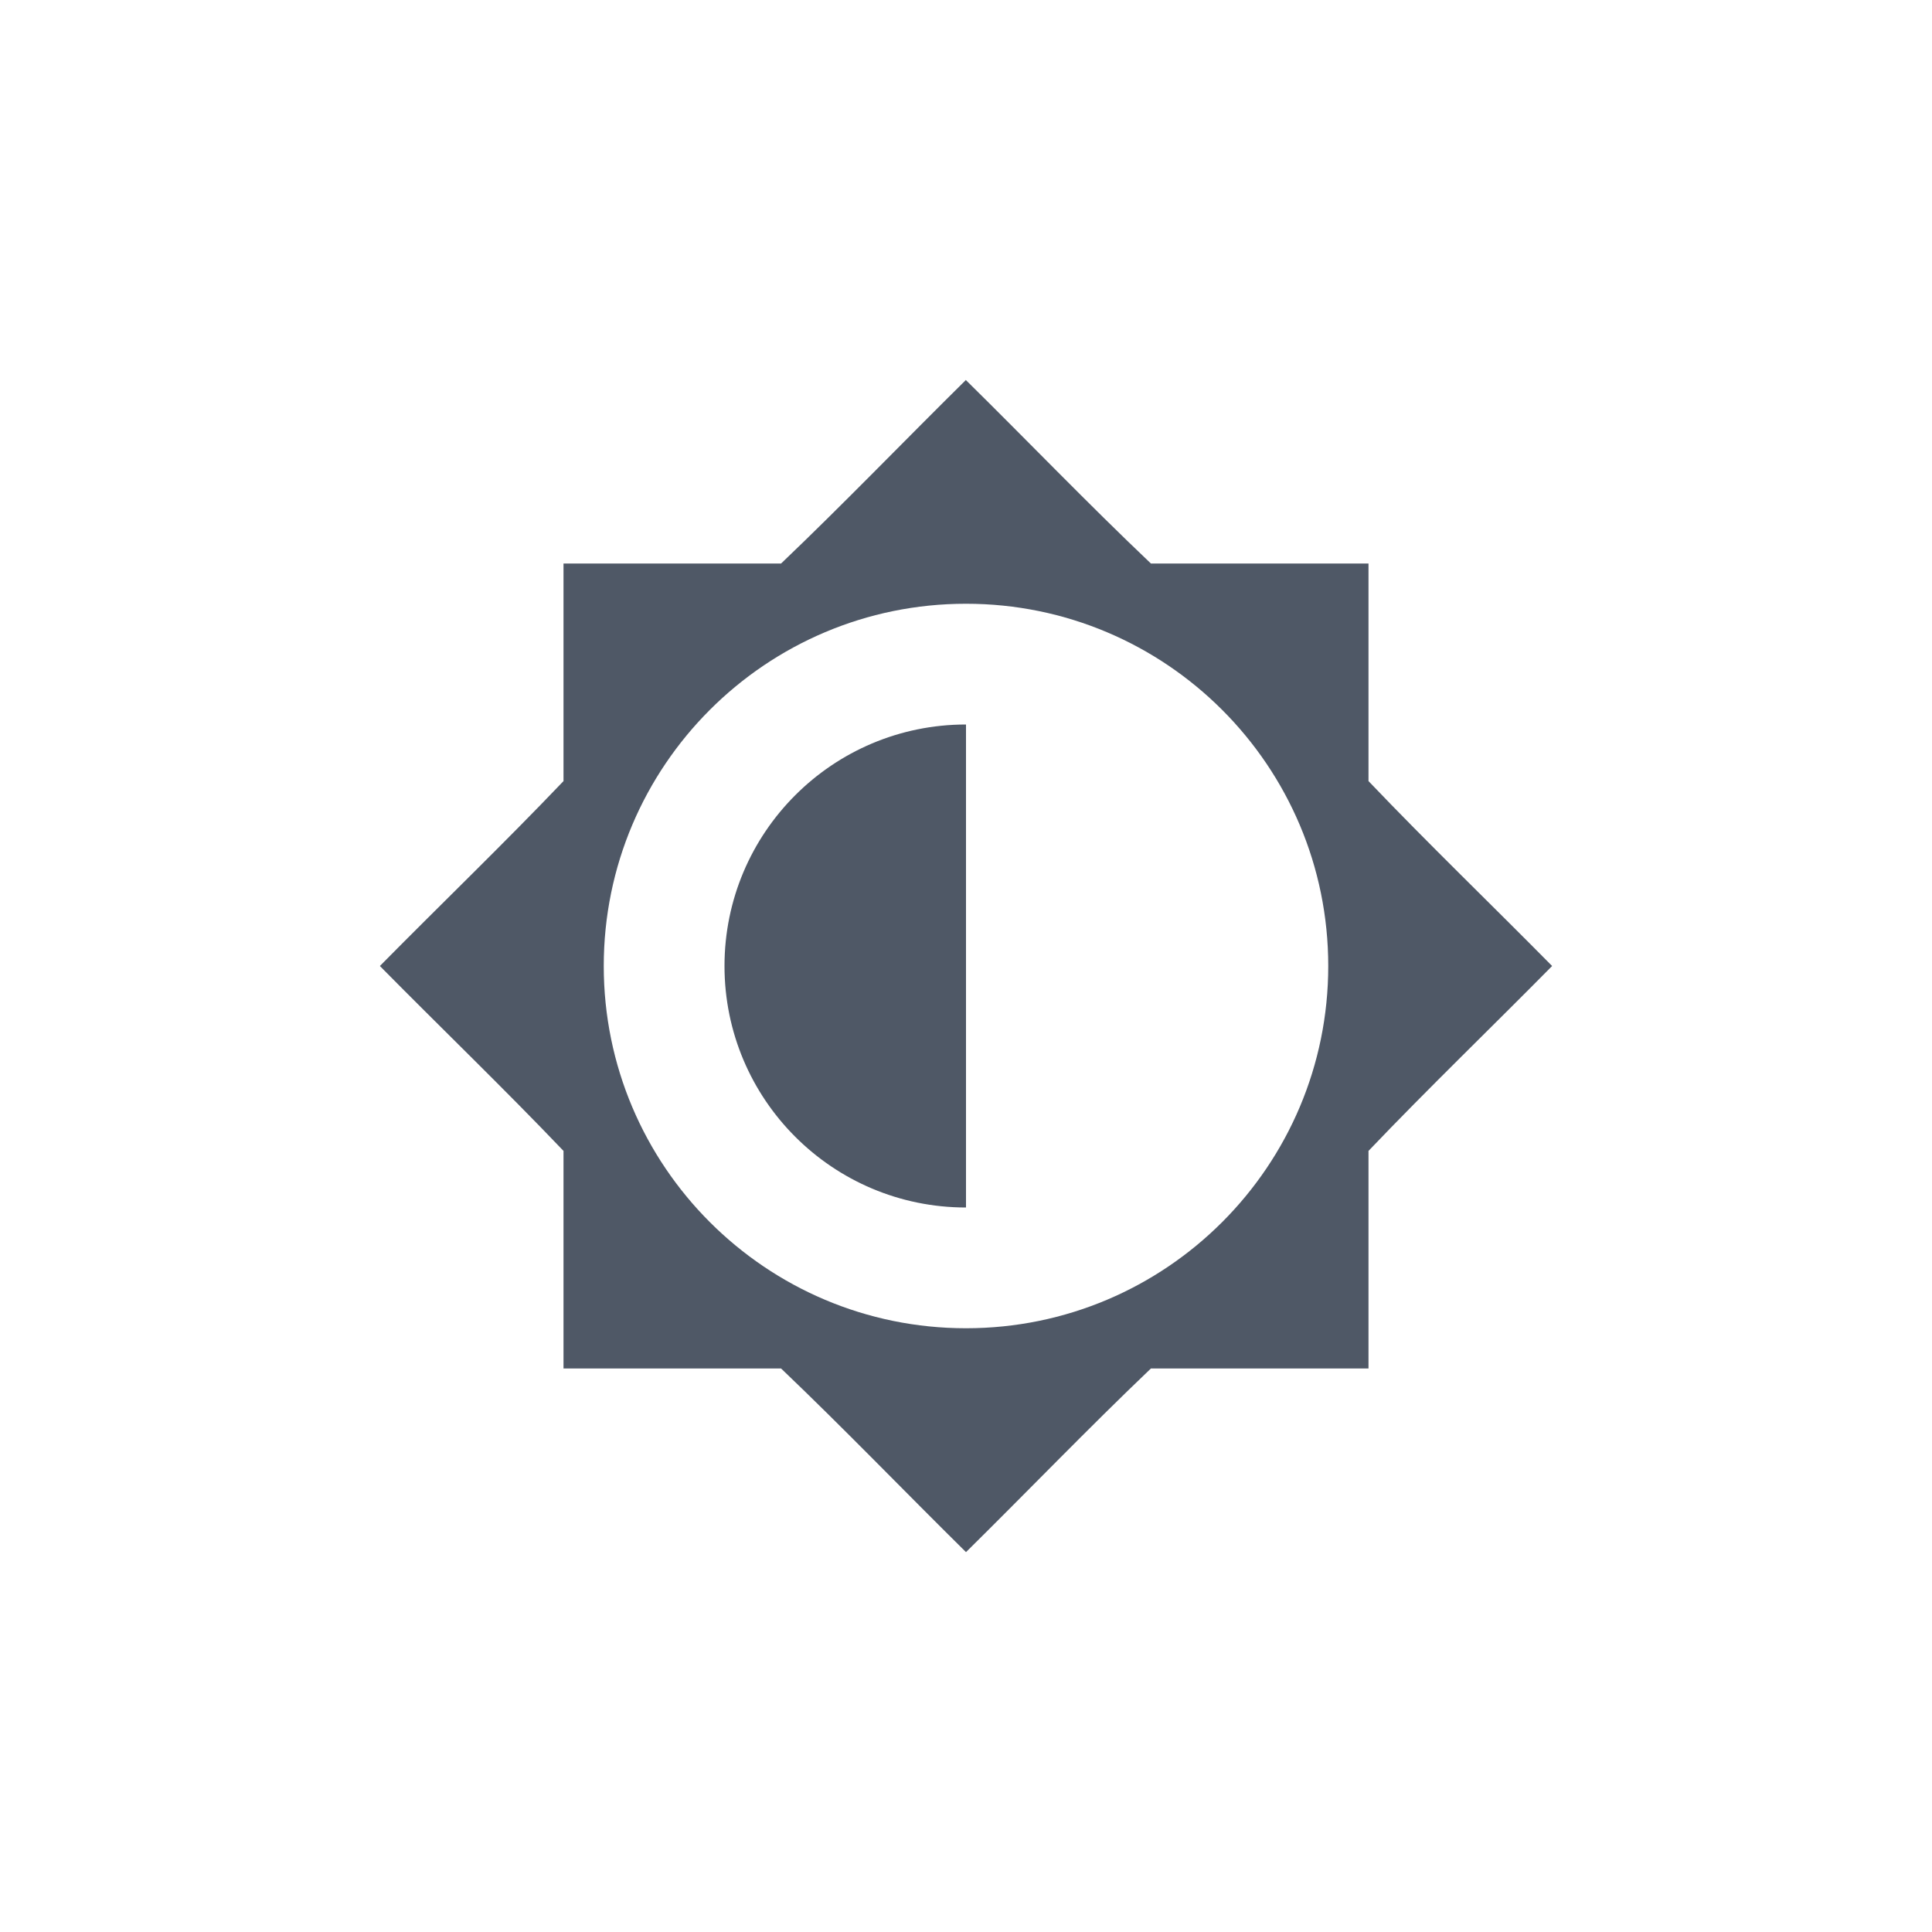 <svg xmlns="http://www.w3.org/2000/svg" width="24" height="24" viewBox="0 0 24 24">
 <defs>
  <style id="current-color-scheme" type="text/css">
   .ColorScheme-Text { color:#4f5866; } .ColorScheme-Highlight { color:#4285f4; }
  </style>
 </defs>
 <path style="fill:currentColor" class="ColorScheme-Text" d="M 11.996 4.719 L 11.998 4.721 L 12 4.719 L 11.996 4.719 z M 11.998 4.721 C 11.231 5.478 10.483 6.256 9.703 7 L 7 7 L 7 9.703 C 6.255 10.484 5.477 11.232 4.719 12 C 5.477 12.768 6.255 13.516 7 14.297 L 7 17 L 9.703 17 C 10.484 17.745 11.232 18.523 12 19.281 C 12.768 18.523 13.516 17.745 14.297 17 L 17 17 L 17 14.297 C 17.745 13.516 18.523 12.768 19.281 12 C 18.523 11.232 17.745 10.484 17 9.703 L 17 7 L 14.297 7 C 13.513 6.256 12.767 5.478 11.998 4.721 z M 12 7.5 C 14.485 7.5 16.5 9.515 16.5 12 C 16.5 14.485 14.485 16.5 12 16.5 C 9.515 16.5 7.5 14.485 7.5 12 C 7.5 9.515 9.515 7.5 12 7.5 z M 12 9 C 10.343 9 9 10.343 9 12 C 9 13.657 10.343 15 12 15 L 12 9 z"/>
</svg>
